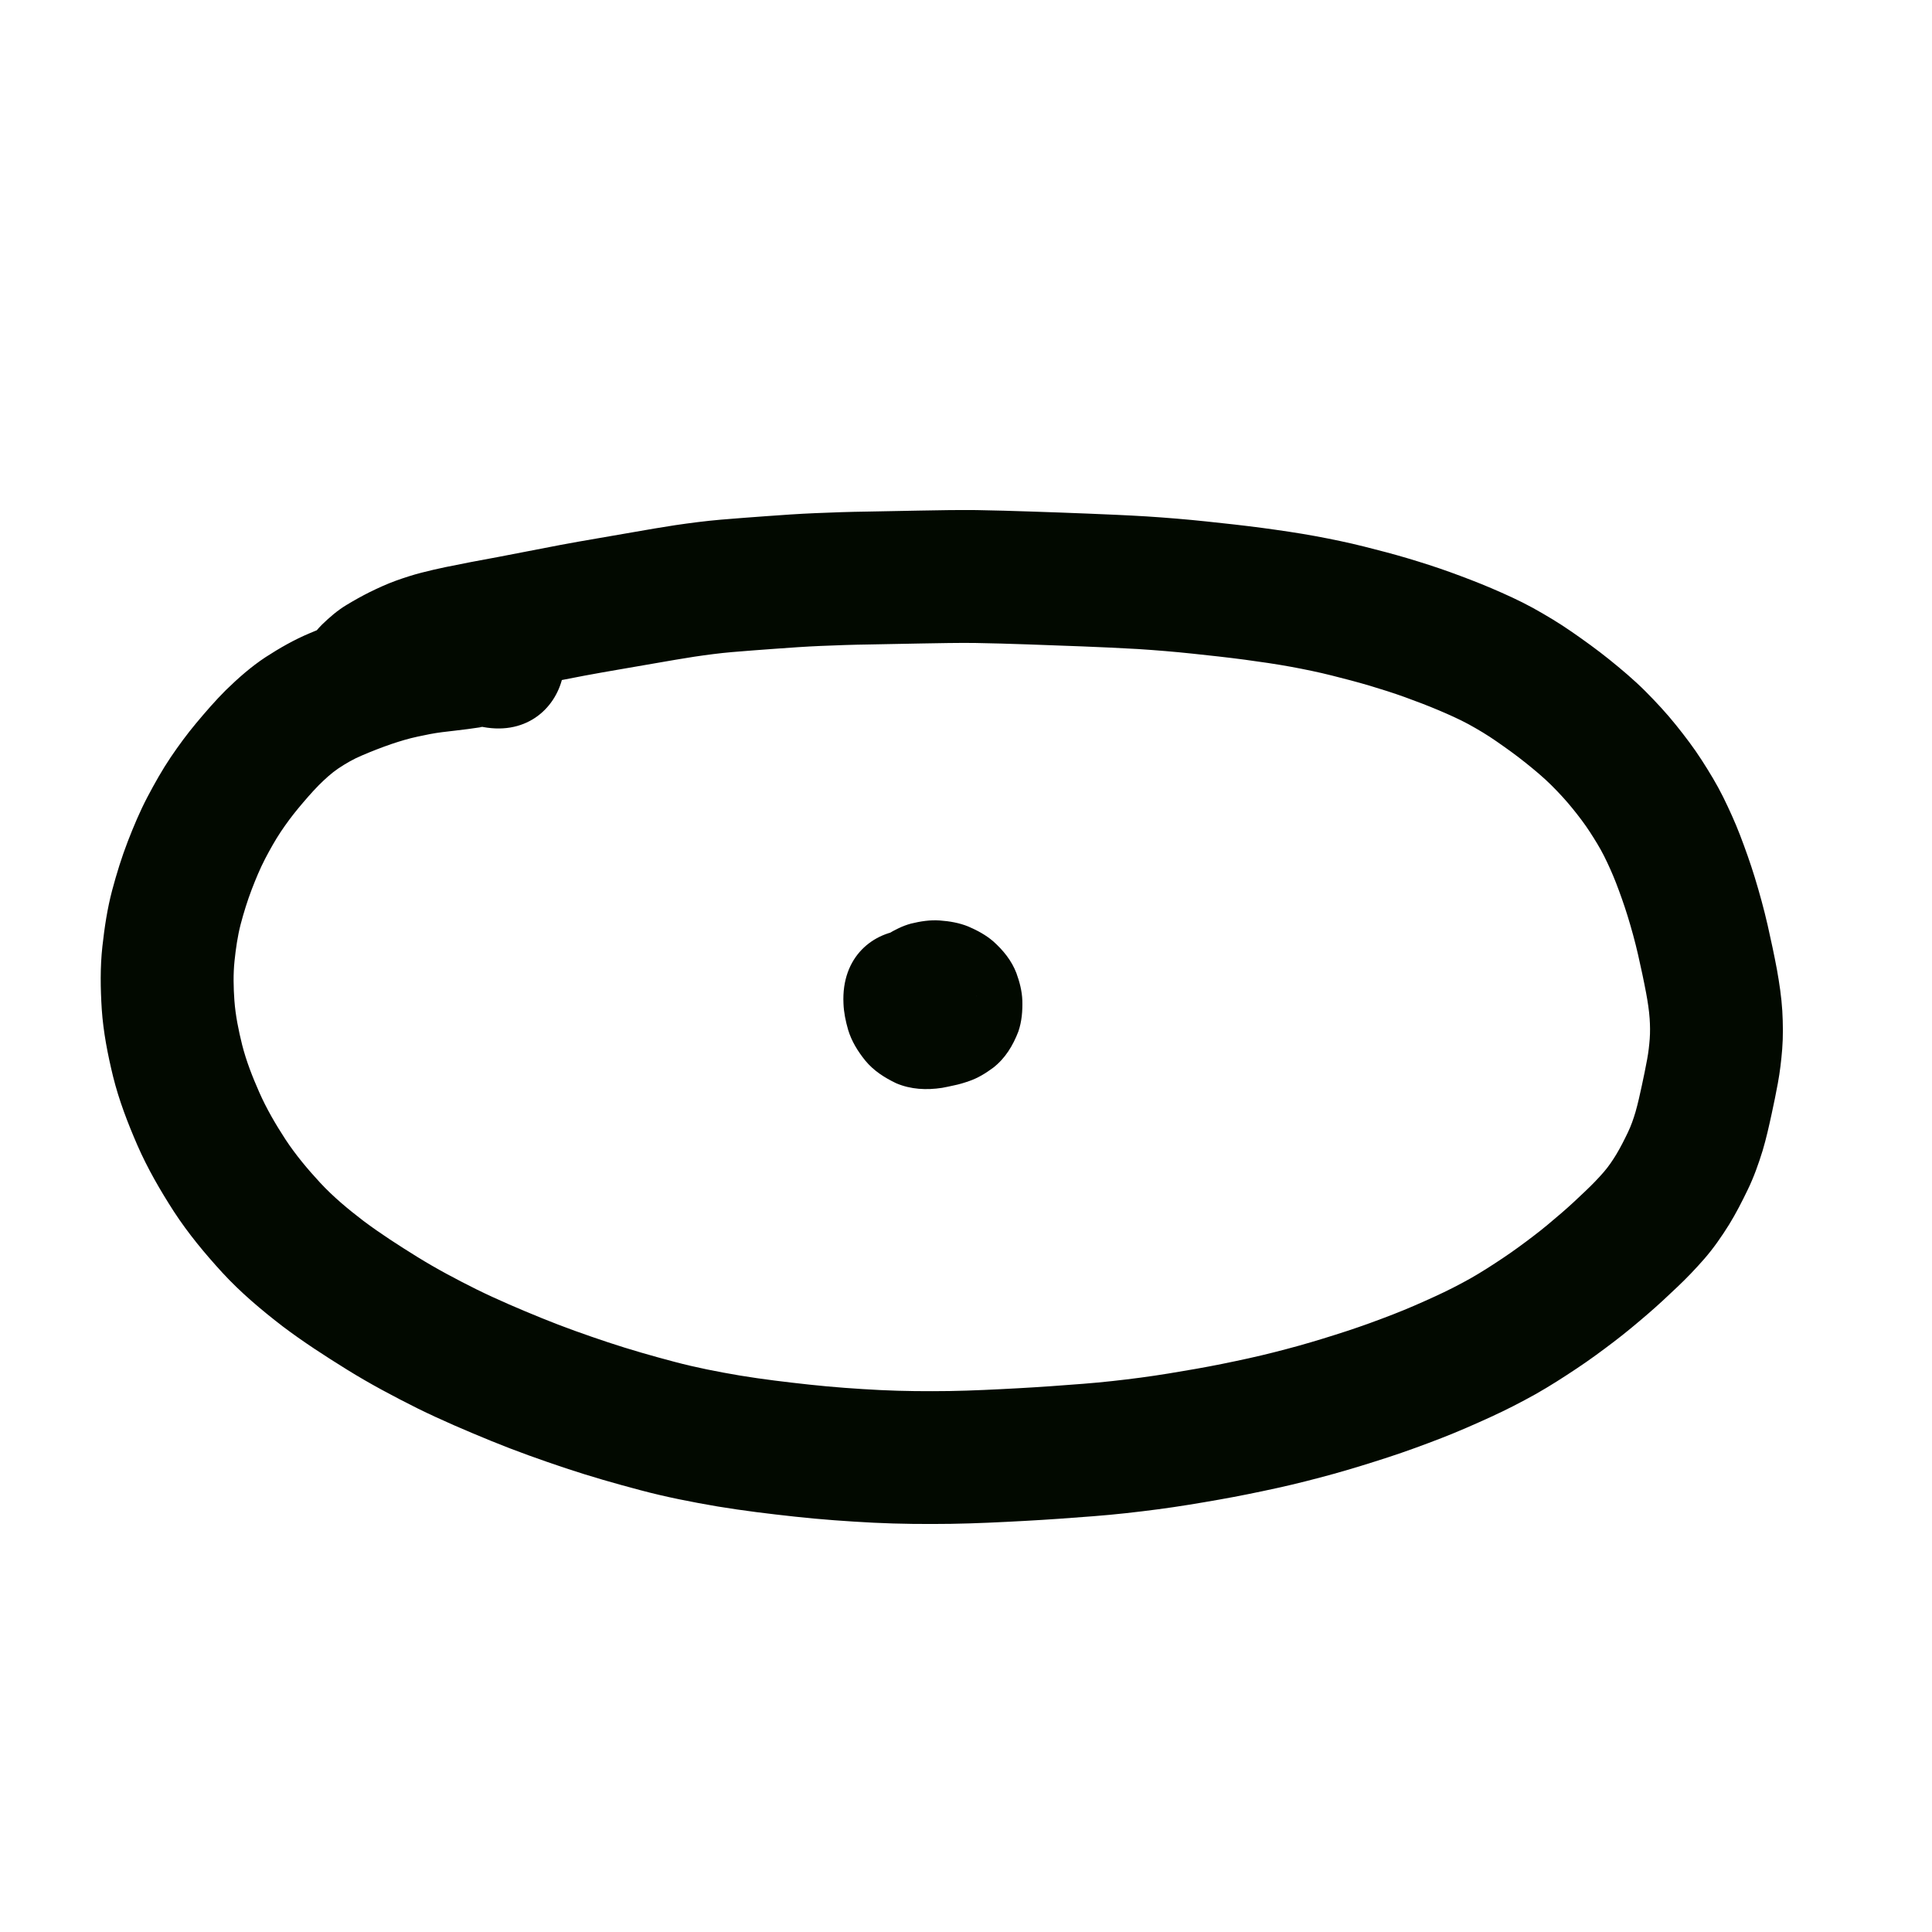 <?xml version="1.0" encoding="UTF-8" standalone="no"?>
<!-- Created with Inkscape (http://www.inkscape.org/) -->

<svg
   xmlns:dc="http://purl.org/dc/elements/1.1/"
   xmlns:cc="http://creativecommons.org/ns#"
   xmlns:rdf="http://www.w3.org/1999/02/22-rdf-syntax-ns#"
   xmlns:svg="http://www.w3.org/2000/svg"
   xmlns="http://www.w3.org/2000/svg"
   xmlns:sodipodi="http://sodipodi.sourceforge.net/DTD/sodipodi-0.dtd"
   xmlns:inkscape="http://www.inkscape.org/namespaces/inkscape"
   width="10cm"
   height="10cm"
   viewBox="0 0 100 100"
   version="1.1"
   id="svg8"
   sodipodi:docname="lukin.svg"
   inkscape:version="0.92.3 (2405546, 2018-03-11)">
  <defs
     id="defs2" />
  <sodipodi:namedview
     id="base"
     pagecolor="#ffffff"
     bordercolor="#666666"
     borderopacity="1.0"
     inkscape:pageopacity="0.0"
     inkscape:pageshadow="2"
     inkscape:zoom="1"
     inkscape:cx="175.50186"
     inkscape:cy="160.37856"
     inkscape:document-units="cm"
     inkscape:current-layer="layer1"
     showgrid="true"
     units="cm"
     inkscape:window-width="1920"
     inkscape:window-height="1017"
     inkscape:window-x="-8"
     inkscape:window-y="-8"
     inkscape:window-maximized="1"
     inkscape:snap-nodes="false">
    <inkscape:grid
       type="xygrid"
       id="grid815"
       units="cm"
       spacingx="10"
       spacingy="10" />
  </sodipodi:namedview>
  <g
     inkscape:label="Layer 1"
     inkscape:groupmode="layer"
     id="layer1"
     transform="translate(0,-197)">
    <path
       style="opacity:1;fill:#020900;fill-opacity:1;stroke:none;stroke-width:1;stroke-linecap:butt;stroke-linejoin:round;stroke-miterlimit:4;stroke-dasharray:none;stroke-opacity:1"
       id="path92"
       d="m 24.788,234.589 c 0.055,0.014 0.129,0.03 0.175,0.041 -0.247,0.039 -0.495,0.072 -0.743,0.106 -0.445,0.06 -0.892,0.105 -1.337,0.161 -0.426,0.053 -0.846,0.139 -1.264,0.23 -0.46,0.097 -0.91,0.234 -1.355,0.383 -0.519,0.179 -1.031,0.378 -1.535,0.595 -0.428,0.179 -0.829,0.411 -1.215,0.668 -0.37,0.251 -0.698,0.556 -1.015,0.87 -0.376,0.383 -0.725,0.792 -1.069,1.205 -0.32,0.385 -0.617,0.789 -0.896,1.204 -0.299,0.45 -0.561,0.923 -0.812,1.401 -0.266,0.512 -0.485,1.047 -0.693,1.585 -0.226,0.592 -0.413,1.198 -0.574,1.81 -0.159,0.618 -0.248,1.25 -0.315,1.884 -0.072,0.686 -0.056,1.376 -0.007,2.062 0.058,0.775 0.214,1.537 0.401,2.29 0.215,0.845 0.534,1.655 0.885,2.451 0.377,0.854 0.848,1.66 1.357,2.441 0.53,0.805 1.149,1.543 1.803,2.25 0.677,0.728 1.442,1.363 2.23,1.965 0.895,0.672 1.839,1.276 2.789,1.866 0.997,0.618 2.034,1.166 3.083,1.689 1.097,0.539 2.223,1.016 3.355,1.478 1.131,0.462 2.283,0.87 3.442,1.256 1.131,0.375 2.277,0.703 3.429,1.007 1.115,0.297 2.249,0.517 3.386,0.71 1.195,0.197 2.399,0.34 3.603,0.471 1.22,0.133 2.444,0.22 3.67,0.282 1.192,0.059 2.386,0.066 3.579,0.05 1.184,-0.02 2.367,-0.08 3.549,-0.144 1.126,-0.061 2.251,-0.142 3.375,-0.231 0.996,-0.077 1.989,-0.189 2.979,-0.32 0.958,-0.127 1.911,-0.288 2.863,-0.455 0.913,-0.16 1.822,-0.347 2.727,-0.546 0.867,-0.191 1.727,-0.412 2.582,-0.648 0.844,-0.236 1.681,-0.496 2.514,-0.768 0.803,-0.263 1.596,-0.555 2.383,-0.86 0.73,-0.283 1.447,-0.599 2.158,-0.925 0.628,-0.286 1.243,-0.6 1.845,-0.938 0.577,-0.328 1.135,-0.69 1.687,-1.059 0.537,-0.358 1.056,-0.741 1.568,-1.132 0.492,-0.373 0.963,-0.771 1.431,-1.174 0.433,-0.371 0.849,-0.761 1.261,-1.155 0.332,-0.315 0.653,-0.643 0.952,-0.99 0.242,-0.28 0.448,-0.587 0.64,-0.902 0.221,-0.368 0.414,-0.752 0.6,-1.139 0.165,-0.341 0.288,-0.699 0.396,-1.062 0.13,-0.454 0.229,-0.915 0.329,-1.376 0.097,-0.449 0.19,-0.899 0.273,-1.35 0.065,-0.35 0.106,-0.703 0.133,-1.058 0.025,-0.347 0.019,-0.695 -0.004,-1.042 -0.031,-0.441 -0.1,-0.878 -0.18,-1.313 -0.125,-0.667 -0.269,-1.331 -0.419,-1.993 -0.154,-0.677 -0.339,-1.346 -0.543,-2.01 -0.18,-0.581 -0.384,-1.155 -0.603,-1.723 -0.184,-0.472 -0.392,-0.934 -0.618,-1.387 -0.215,-0.425 -0.467,-0.83 -0.725,-1.229 -0.275,-0.426 -0.584,-0.828 -0.903,-1.222 -0.343,-0.426 -0.716,-0.826 -1.103,-1.212 -0.416,-0.413 -0.869,-0.786 -1.325,-1.153 -0.49,-0.393 -1.001,-0.759 -1.518,-1.117 -0.462,-0.322 -0.945,-0.61 -1.438,-0.881 -0.498,-0.269 -1.016,-0.497 -1.536,-0.719 -0.584,-0.247 -1.177,-0.472 -1.773,-0.688 -0.596,-0.215 -1.201,-0.405 -1.808,-0.587 -0.645,-0.191 -1.295,-0.36 -1.948,-0.524 -0.698,-0.177 -1.403,-0.32 -2.111,-0.452 -0.804,-0.147 -1.613,-0.263 -2.422,-0.372 -0.896,-0.118 -1.794,-0.217 -2.692,-0.311 -0.936,-0.1 -1.874,-0.177 -2.813,-0.238 -0.962,-0.057 -1.926,-0.097 -2.889,-0.137 -0.945,-0.038 -1.891,-0.072 -2.836,-0.104 -0.916,-0.029 -1.832,-0.061 -2.749,-0.074 -0.899,-0.008 -1.797,0.01 -2.696,0.026 -0.91,0.018 -1.82,0.035 -2.729,0.052 -0.84,0.011 -1.679,0.041 -2.518,0.076 -0.791,0.033 -1.581,0.09 -2.371,0.147 -0.744,0.055 -1.488,0.108 -2.232,0.172 -0.649,0.056 -1.296,0.142 -1.94,0.237 -0.653,0.1 -1.303,0.214 -1.954,0.327 -0.644,0.112 -1.289,0.223 -1.934,0.334 -0.603,0.103 -1.205,0.209 -1.806,0.321 -0.56,0.106 -1.12,0.215 -1.679,0.325 -0.519,0.102 -1.038,0.203 -1.557,0.3 -0.455,0.083 -0.91,0.169 -1.365,0.255 -0.399,0.077 -0.797,0.155 -1.195,0.237 -0.315,0.065 -0.628,0.139 -0.94,0.219 -0.233,0.061 -0.463,0.136 -0.689,0.219 -0.226,0.085 -0.444,0.189 -0.66,0.296 -0.213,0.114 -0.429,0.222 -0.633,0.353 -0.048,0.036 -0.051,0.039 -0.007,0.021 -3.446,3.434 -8.301,-1.439 -4.856,-4.873 v 0 c 0.39,-0.377 0.8,-0.733 1.267,-1.013 0.389,-0.235 0.785,-0.457 1.192,-0.661 0.445,-0.218 0.896,-0.425 1.363,-0.594 0.435,-0.156 0.874,-0.299 1.321,-0.413 0.414,-0.105 0.829,-0.204 1.248,-0.29 0.435,-0.09 0.872,-0.176 1.308,-0.26 0.46,-0.087 0.921,-0.174 1.382,-0.258 0.5,-0.093 0.999,-0.19 1.498,-0.289 0.579,-0.114 1.159,-0.227 1.739,-0.336 0.632,-0.118 1.266,-0.231 1.9,-0.338 0.642,-0.111 1.284,-0.221 1.925,-0.333 0.711,-0.124 1.422,-0.248 2.135,-0.356 0.781,-0.114 1.563,-0.216 2.35,-0.284 0.773,-0.066 1.546,-0.122 2.32,-0.179 0.859,-0.062 1.717,-0.124 2.577,-0.159 0.895,-0.038 1.79,-0.069 2.685,-0.081 0.909,-0.017 1.818,-0.034 2.727,-0.052 0.974,-0.018 1.948,-0.036 2.922,-0.026 0.96,0.014 1.92,0.046 2.88,0.077 0.962,0.032 1.925,0.066 2.887,0.105 1.018,0.042 2.036,0.084 3.053,0.146 1.03,0.067 2.058,0.151 3.084,0.26 0.966,0.101 1.932,0.208 2.895,0.335 0.924,0.125 1.848,0.258 2.765,0.427 0.845,0.158 1.688,0.33 2.521,0.541 0.755,0.189 1.508,0.386 2.254,0.608 0.732,0.22 1.461,0.451 2.18,0.711 0.717,0.261 1.432,0.532 2.134,0.831 0.728,0.313 1.453,0.637 2.149,1.019 0.696,0.386 1.379,0.794 2.032,1.249 0.652,0.453 1.297,0.917 1.916,1.414 0.649,0.524 1.289,1.061 1.879,1.651 0.558,0.561 1.097,1.141 1.592,1.758 0.469,0.585 0.924,1.182 1.329,1.813 0.395,0.616 0.777,1.241 1.103,1.897 0.318,0.646 0.617,1.302 0.876,1.974 0.275,0.718 0.533,1.443 0.76,2.179 0.252,0.826 0.482,1.659 0.674,2.502 0.172,0.762 0.337,1.526 0.48,2.294 0.125,0.703 0.232,1.41 0.276,2.124 0.037,0.662 0.047,1.326 -0.005,1.989 -0.048,0.589 -0.116,1.177 -0.224,1.758 -0.097,0.525 -0.203,1.047 -0.317,1.569 -0.14,0.645 -0.283,1.291 -0.472,1.924 -0.215,0.695 -0.458,1.381 -0.777,2.036 -0.293,0.607 -0.6,1.207 -0.952,1.781 -0.391,0.626 -0.81,1.234 -1.296,1.791 -0.443,0.507 -0.907,0.994 -1.397,1.456 -0.497,0.474 -0.999,0.942 -1.52,1.39 -0.57,0.49 -1.146,0.974 -1.746,1.429 -0.629,0.48 -1.266,0.949 -1.925,1.387 -0.701,0.467 -1.41,0.923 -2.143,1.337 -0.764,0.426 -1.541,0.826 -2.338,1.188 -0.837,0.383 -1.68,0.753 -2.538,1.086 -0.904,0.35 -1.815,0.685 -2.737,0.986 -0.934,0.304 -1.873,0.596 -2.82,0.86 -0.974,0.268 -1.952,0.52 -2.938,0.736 -0.998,0.219 -2,0.424 -3.006,0.601 -1.049,0.185 -2.1,0.361 -3.157,0.5 -1.109,0.146 -2.222,0.272 -3.337,0.358 -1.181,0.093 -2.362,0.178 -3.545,0.242 -1.275,0.069 -2.55,0.133 -3.826,0.153 -1.341,0.018 -2.683,0.009 -4.023,-0.058 -1.358,-0.07 -2.714,-0.166 -4.065,-0.314 -1.34,-0.146 -2.68,-0.307 -4.01,-0.528 -1.34,-0.229 -2.676,-0.49 -3.99,-0.841 -1.293,-0.342 -2.58,-0.71 -3.85,-1.132 -1.302,-0.435 -2.597,-0.895 -3.868,-1.415 -1.29,-0.528 -2.573,-1.074 -3.824,-1.691 -1.237,-0.619 -2.46,-1.268 -3.636,-1.998 -1.144,-0.711 -2.278,-1.442 -3.352,-2.255 -1.099,-0.847 -2.162,-1.743 -3.104,-2.765 -0.912,-0.996 -1.776,-2.035 -2.514,-3.169 -0.706,-1.096 -1.361,-2.226 -1.885,-3.423 -0.503,-1.158 -0.958,-2.338 -1.262,-3.566 -0.278,-1.143 -0.505,-2.299 -0.585,-3.474 -0.069,-1.087 -0.087,-2.178 0.033,-3.263 0.109,-0.979 0.254,-1.955 0.507,-2.908 0.229,-0.855 0.489,-1.702 0.809,-2.528 0.304,-0.782 0.628,-1.557 1.019,-2.3 0.37,-0.701 0.758,-1.393 1.201,-2.051 0.411,-0.605 0.843,-1.196 1.312,-1.757 0.492,-0.588 0.994,-1.17 1.537,-1.712 0.641,-0.624 1.313,-1.219 2.062,-1.712 0.727,-0.471 1.479,-0.902 2.279,-1.237 0.678,-0.288 1.364,-0.558 2.062,-0.795 0.684,-0.227 1.374,-0.432 2.08,-0.582 0.615,-0.132 1.232,-0.254 1.857,-0.331 0.423,-0.053 0.846,-0.098 1.269,-0.152 0.458,-0.062 0.916,-0.139 1.378,-0.163 0.558,-0.018 1.118,7.9e-4 1.664,0.129 4.74,1.094 3.193,7.797 -1.547,6.703 z"
       inkscape:connector-curvature="0" />
    <path
       style="opacity:1;fill:#020900;fill-opacity:1;stroke:none;stroke-width:1;stroke-linecap:butt;stroke-linejoin:round;stroke-miterlimit:4;stroke-dasharray:none;stroke-opacity:1"
       id="path94"
       d="m 50.53,248.615 c 0.001,-0.117 -0.029,-0.232 -0.058,-0.345 -0.084,-0.304 -0.243,-0.573 -0.434,-0.821 -0.251,-0.319 -0.591,-0.528 -0.949,-0.708 -0.468,-0.204 -0.976,-0.279 -1.482,-0.218 0.093,-0.021 0.19,-0.042 0.285,-0.063 0.199,-0.048 -0.003,0.003 -0.081,0.029 -0.242,0.082 -0.456,0.223 -0.662,0.37 -0.456,0.341 -0.747,0.813 -0.958,1.332 -0.106,0.294 -0.151,0.601 -0.148,0.912 0.005,0.266 0.073,0.521 0.159,0.77 0.158,0.43 0.432,0.789 0.764,1.1 0.173,0.159 0.378,0.268 0.59,0.365 0.216,0.091 0.445,0.148 0.679,0.171 0.254,0.025 0.504,-0.02 0.752,-0.075 0.207,-0.053 0.405,-0.138 0.592,-0.241 -0.067,0.044 -0.134,0.088 -0.201,0.132 -0.049,0.03 -0.232,0.157 -0.009,0.002 -3.904,2.902 -8.008,-2.619 -4.104,-5.521 v 0 c 0.112,-0.08 0.225,-0.16 0.341,-0.234 0.106,-0.07 0.212,-0.139 0.32,-0.207 0.383,-0.238 0.789,-0.441 1.226,-0.56 0.491,-0.119 0.99,-0.199 1.498,-0.161 0.504,0.036 1.002,0.122 1.473,0.313 0.463,0.2 0.906,0.438 1.291,0.769 0.512,0.46 0.945,0.989 1.194,1.639 0.166,0.457 0.291,0.928 0.308,1.417 0.016,0.545 -0.028,1.089 -0.206,1.61 -0.282,0.731 -0.68,1.392 -1.31,1.878 -0.381,0.281 -0.784,0.531 -1.235,0.685 -0.262,0.092 -0.528,0.173 -0.801,0.227 -0.201,0.044 -0.402,0.089 -0.605,0.125 -0.805,0.122 -1.614,0.085 -2.374,-0.239 -0.606,-0.29 -1.166,-0.648 -1.598,-1.173 -0.386,-0.478 -0.709,-0.999 -0.888,-1.591 -0.128,-0.445 -0.224,-0.899 -0.241,-1.364 -0.229,-4.859 6.643,-5.183 6.872,-0.324 z"
       inkscape:connector-curvature="0" />
  </g>
</svg>
